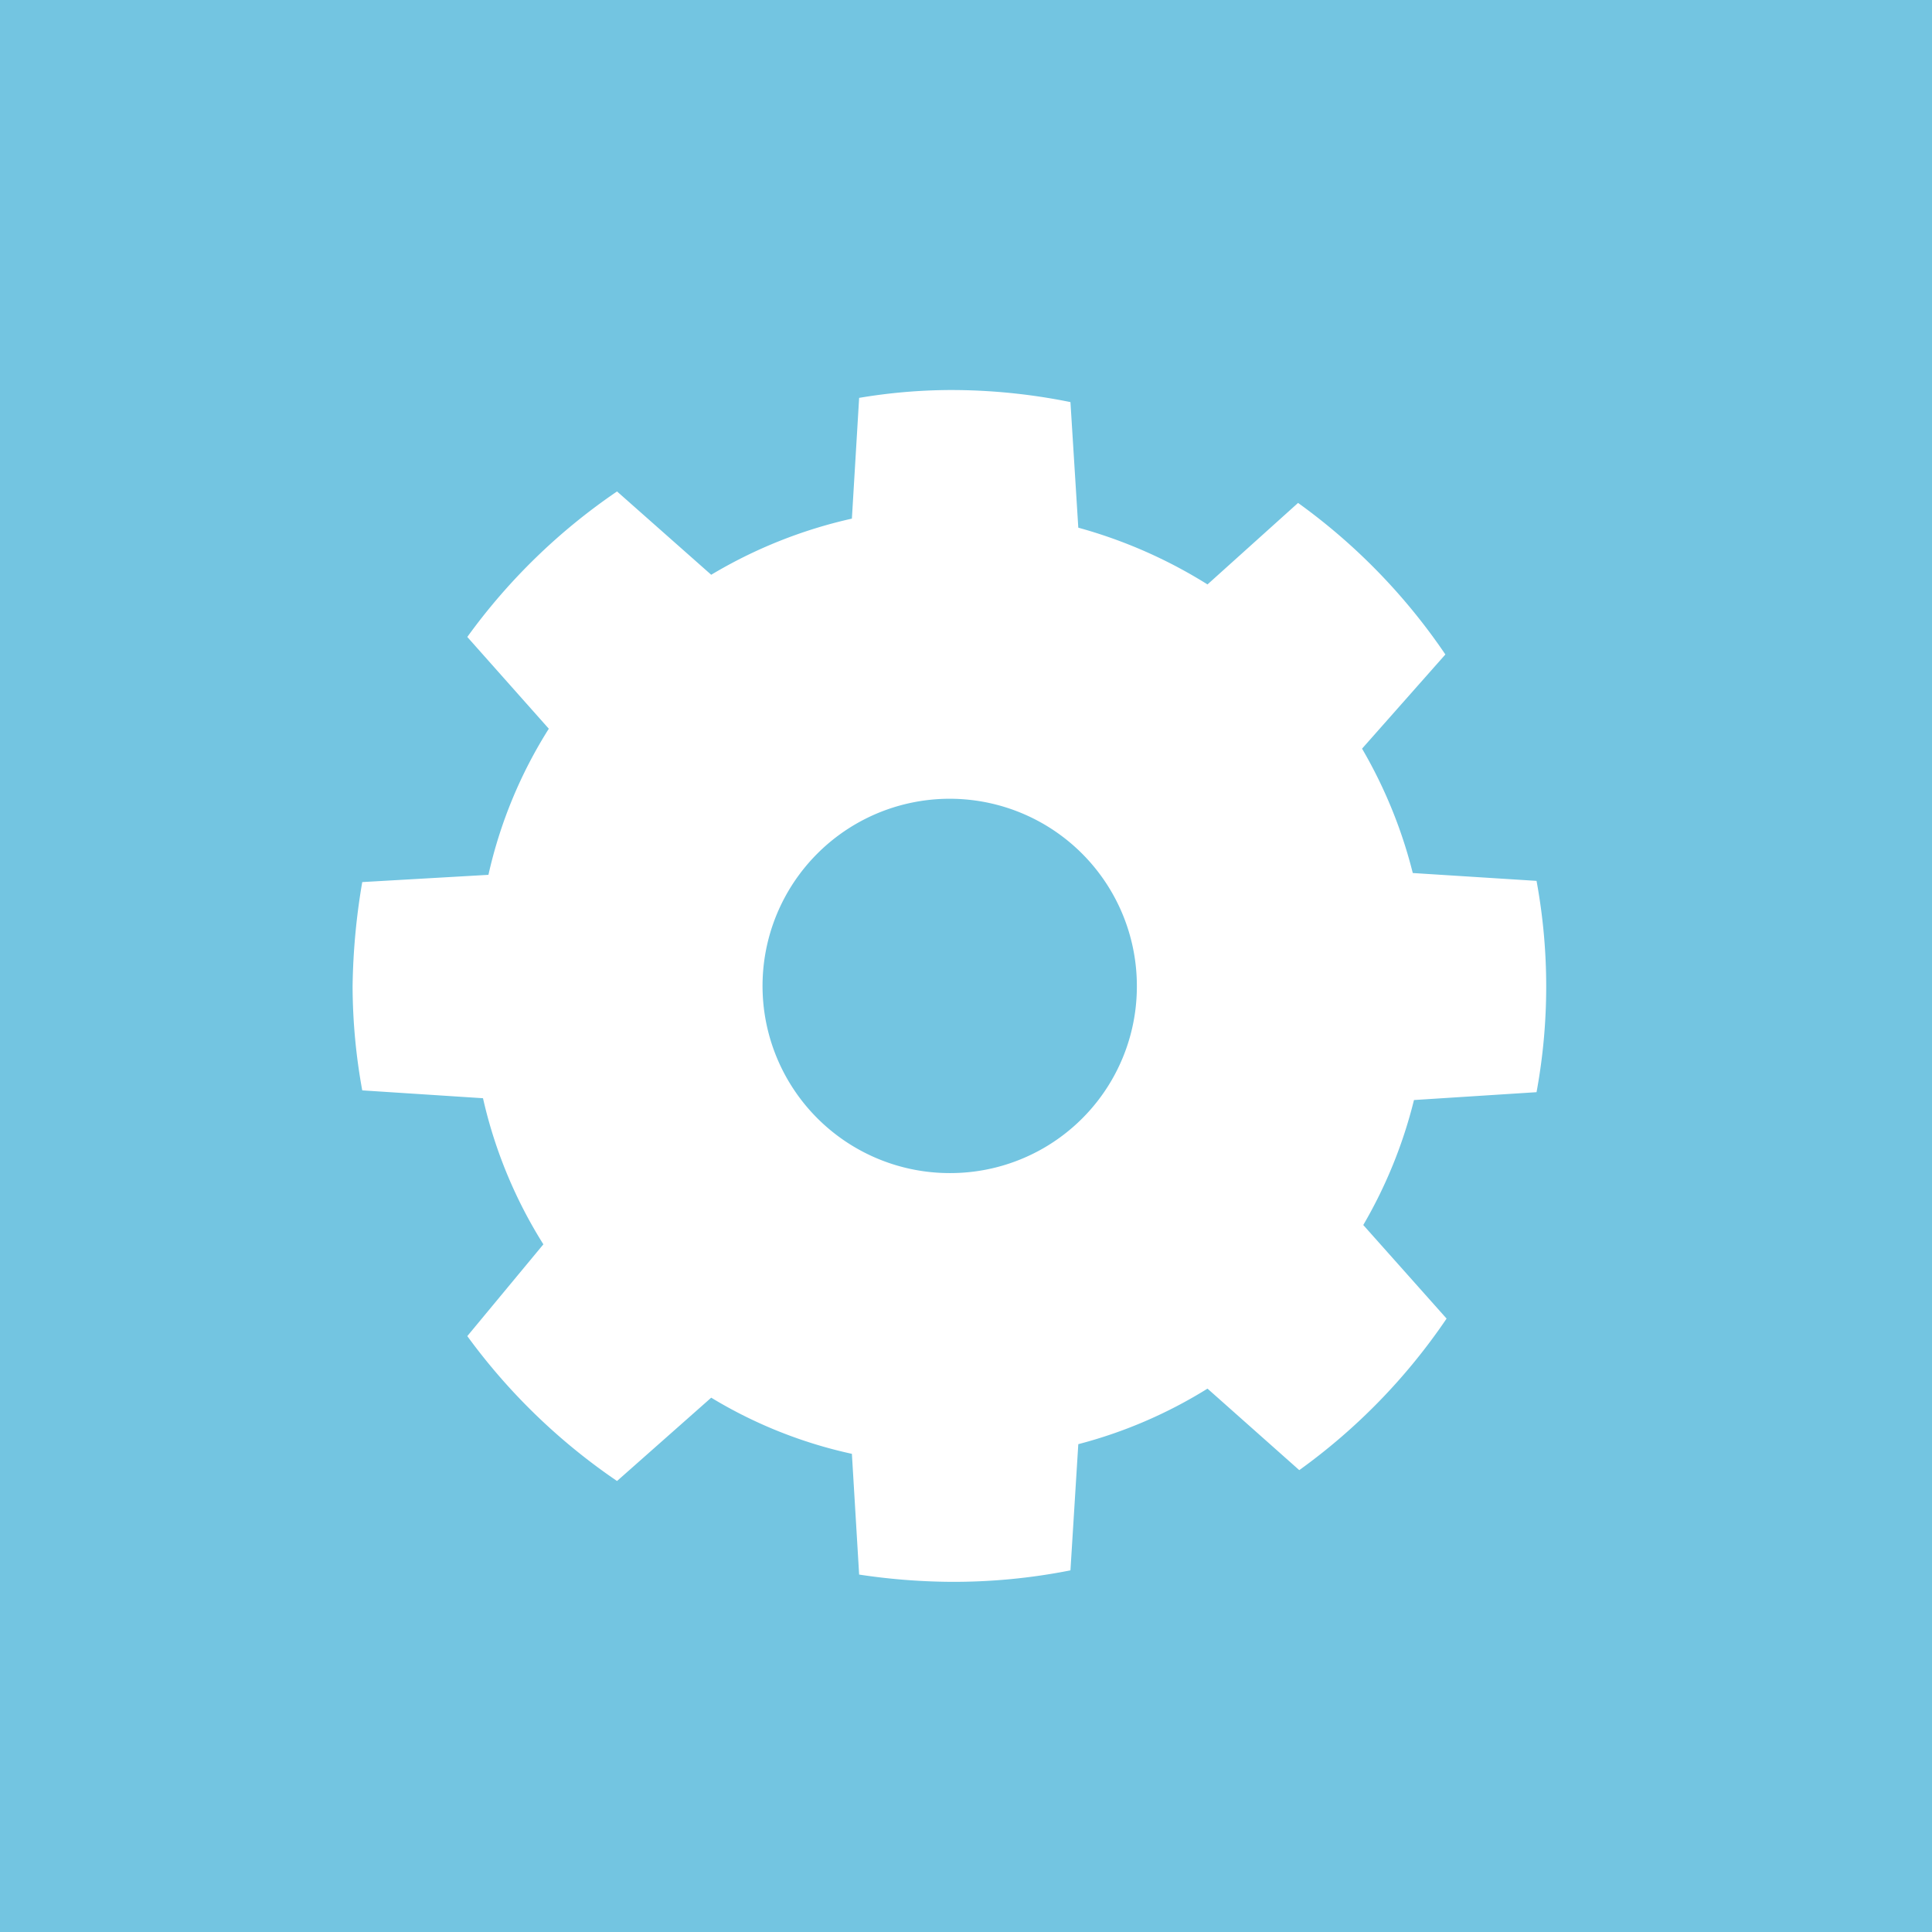 <svg id="f3767724-ffa8-41a7-baf3-eaab750af9e2" data-name="Layer 1" xmlns="http://www.w3.org/2000/svg" width="32" height="32" viewBox="0 0 32 32"><title>iparitermeles_ikon</title><rect x="-0.23" y="-0.23" width="32.46" height="32.46" fill="#73c5e1"/><path d="M25.45,18.09a9.65,9.65,0,0,0,0-3.5l-2.05-.13a7.9,7.9,0,0,0-.84-2.06l1.38-1.56A10,10,0,0,0,21.5,8.33L20,9.68a8.05,8.05,0,0,0-2.14-.94l-.13-2.08a9.92,9.92,0,0,0-2-.2,9.29,9.29,0,0,0-1.5.13l-.12,2a7.9,7.9,0,0,0-2.33.93L10.22,8.14a10,10,0,0,0-2.48,2.41l1.35,1.52a7.66,7.66,0,0,0-1,2.42L6,14.61a11,11,0,0,0-.16,1.73A9.74,9.74,0,0,0,6,18.06l2,.13a7.76,7.76,0,0,0,1,2.42L7.74,22.13a10.1,10.1,0,0,0,2.48,2.4l1.56-1.38a7.63,7.63,0,0,0,2.33.93l.12,2a10.59,10.59,0,0,0,1.5.12,9.92,9.92,0,0,0,2-.19l.13-2.09A7.74,7.74,0,0,0,20,23l1.52,1.35a10,10,0,0,0,2.44-2.51l-1.38-1.55a7.83,7.83,0,0,0,.84-2.07Zm-9.72,1.34a3.1,3.1,0,1,1,3.1-3.09A3.09,3.09,0,0,1,15.73,19.43Z" fill="#fff"/></svg>